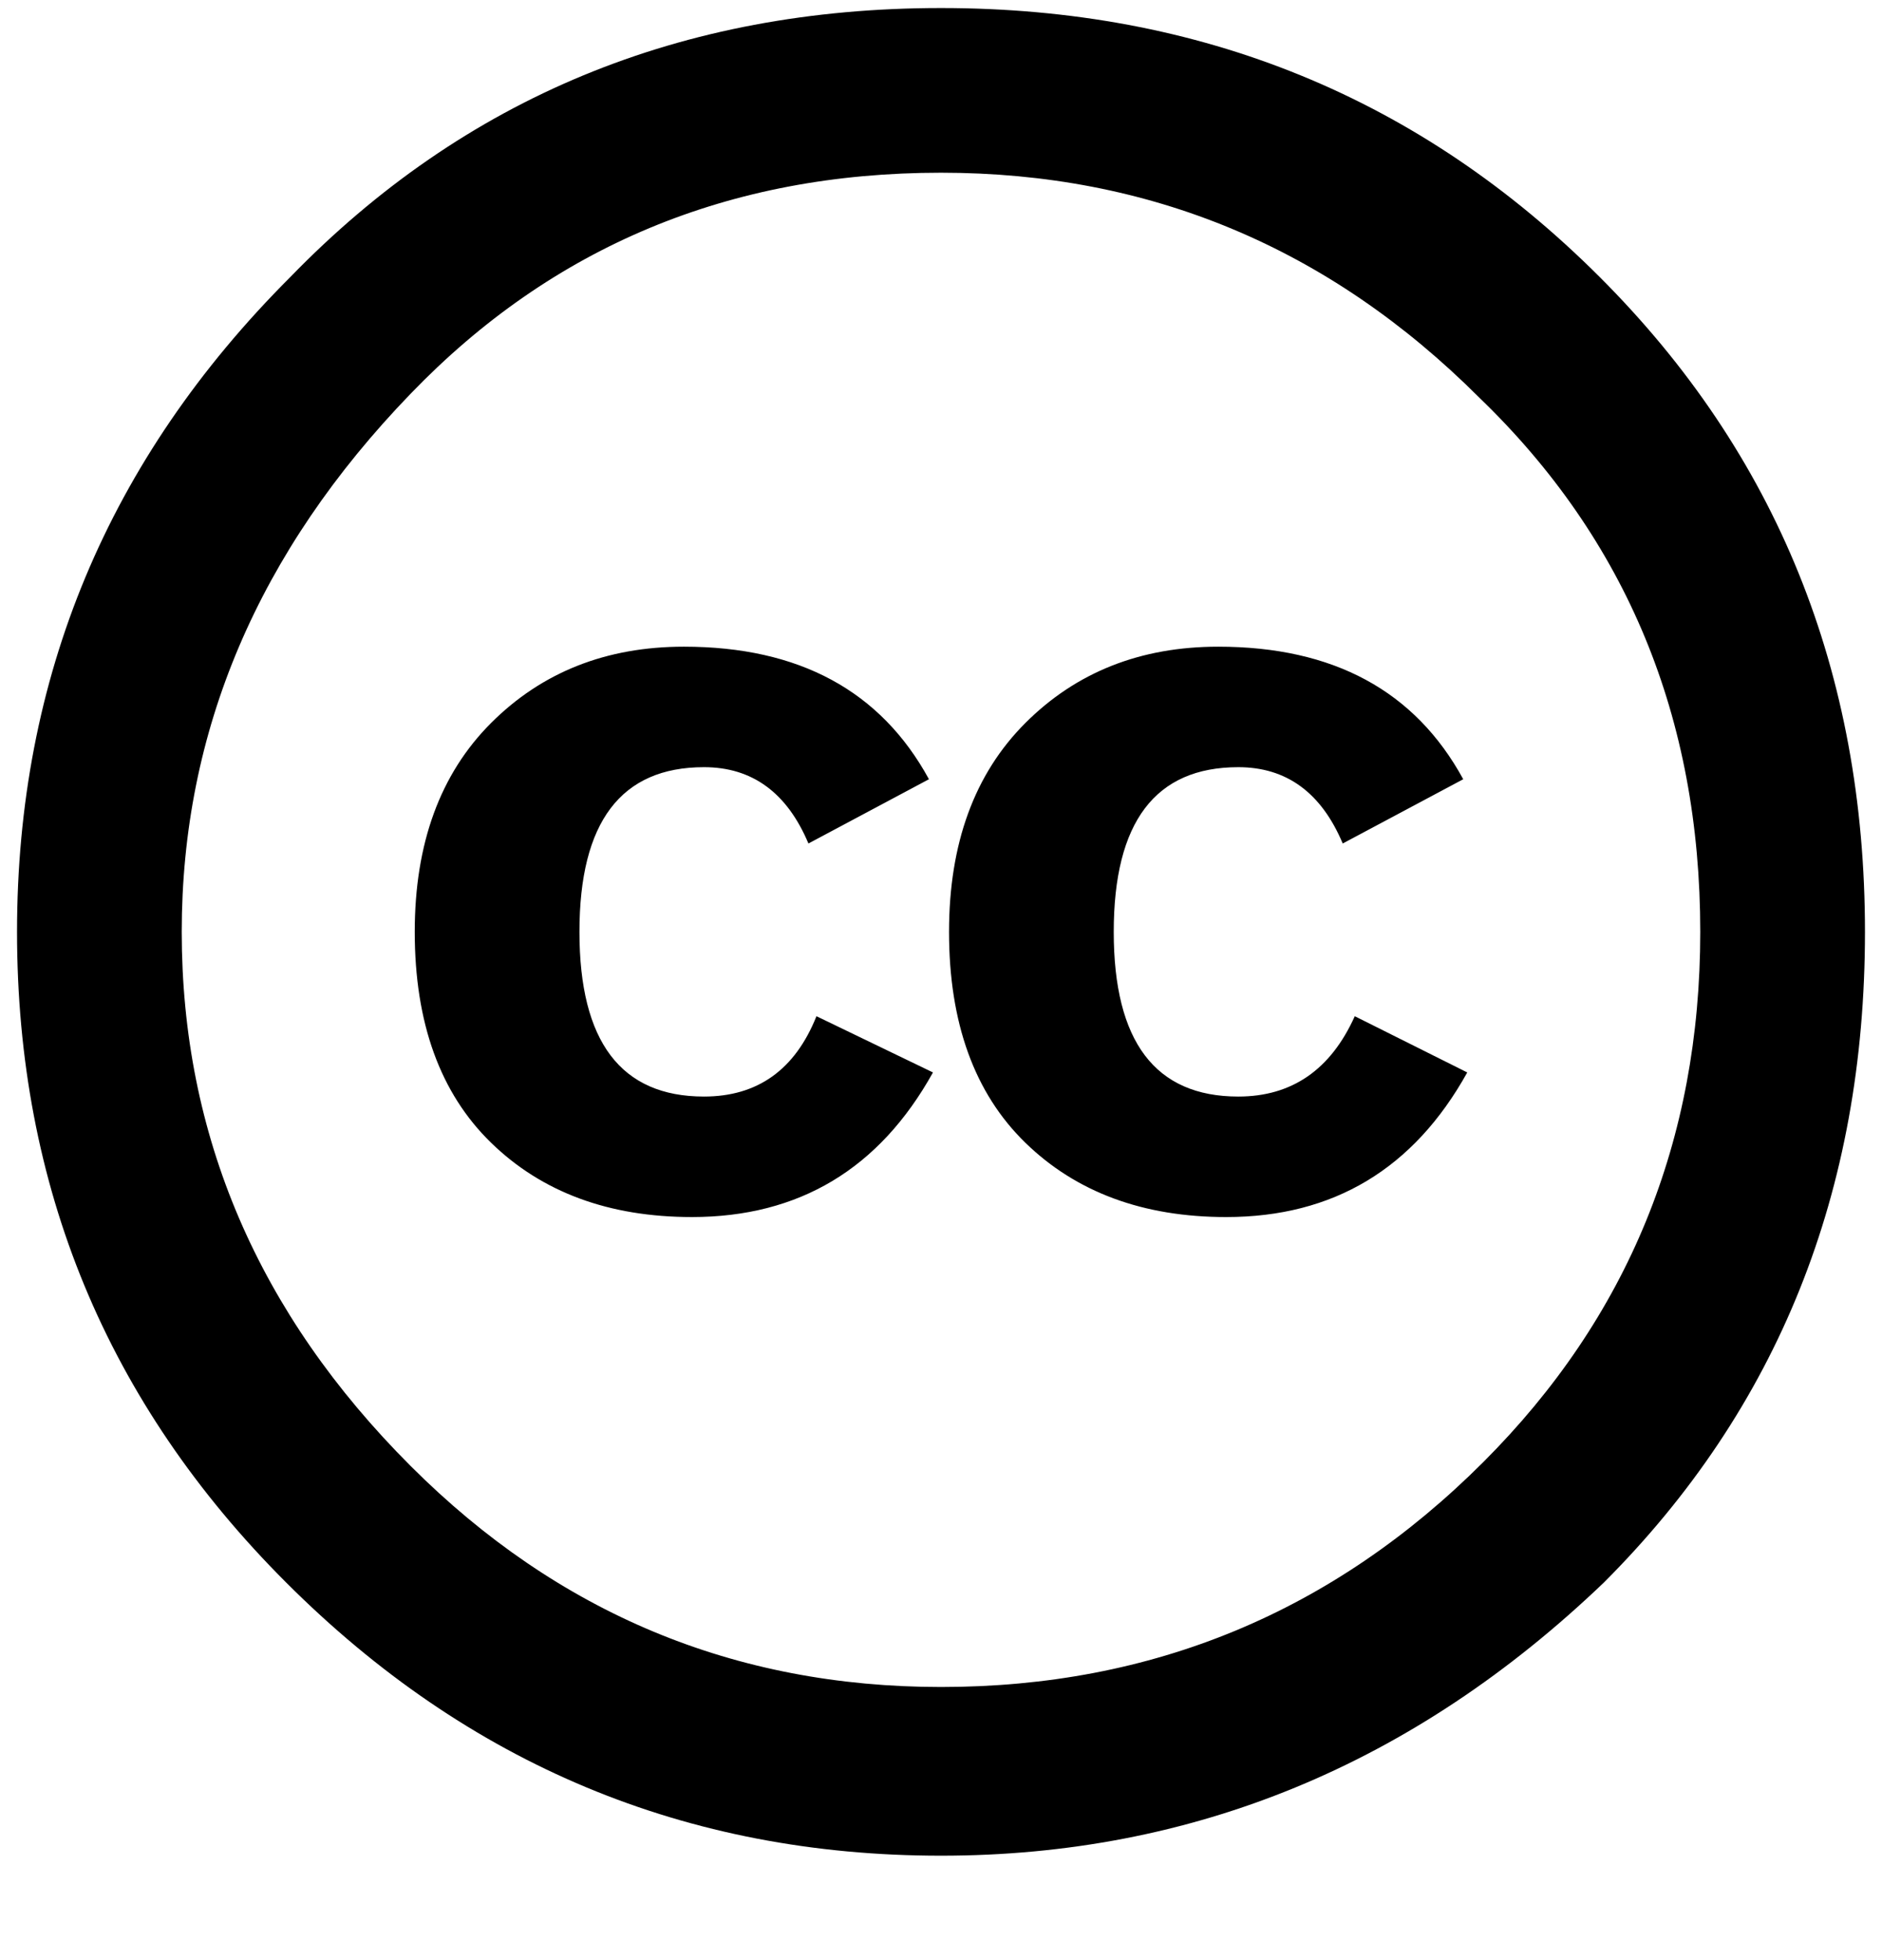 <svg xmlns="http://www.w3.org/2000/svg" xmlns:xlink="http://www.w3.org/1999/xlink" aria-hidden="true" role="img" class="iconify iconify--ps" width="0.96em" height="1em" preserveAspectRatio="xMidYMid meet" viewBox="0 0 464 488" data-icon="ps:creative-commons"><path fill="currentColor" d="M234 232q0-33 19-52t48-19q43 0 61 33l-30 16q-8-19-26-19q-31 0-31 41t31 41q20 0 29-20l28 14q-20 36-60 36q-31 0-50-18.5T234 232zm-64 71q40 0 60-36l-29-14q-8 20-28 20q-31 0-31-41t31-41q18 0 26 19l30-16q-18-33-61-33q-29 0-48 19t-19 52q0 34 19 52.5t50 18.5zM69 394Q2 327 2 232T70 69Q135 2 232 2t164 67q66 66 66 163t-65 162q-71 68-165 68q-95 0-163-68zM43 232q0 76 57 133q55 55 132 55q79 0 135-56q54-54 54-132q0-80-55-133q-56-56-134-56q-79 0-132 55q-57 59-57 134z"></path></svg>